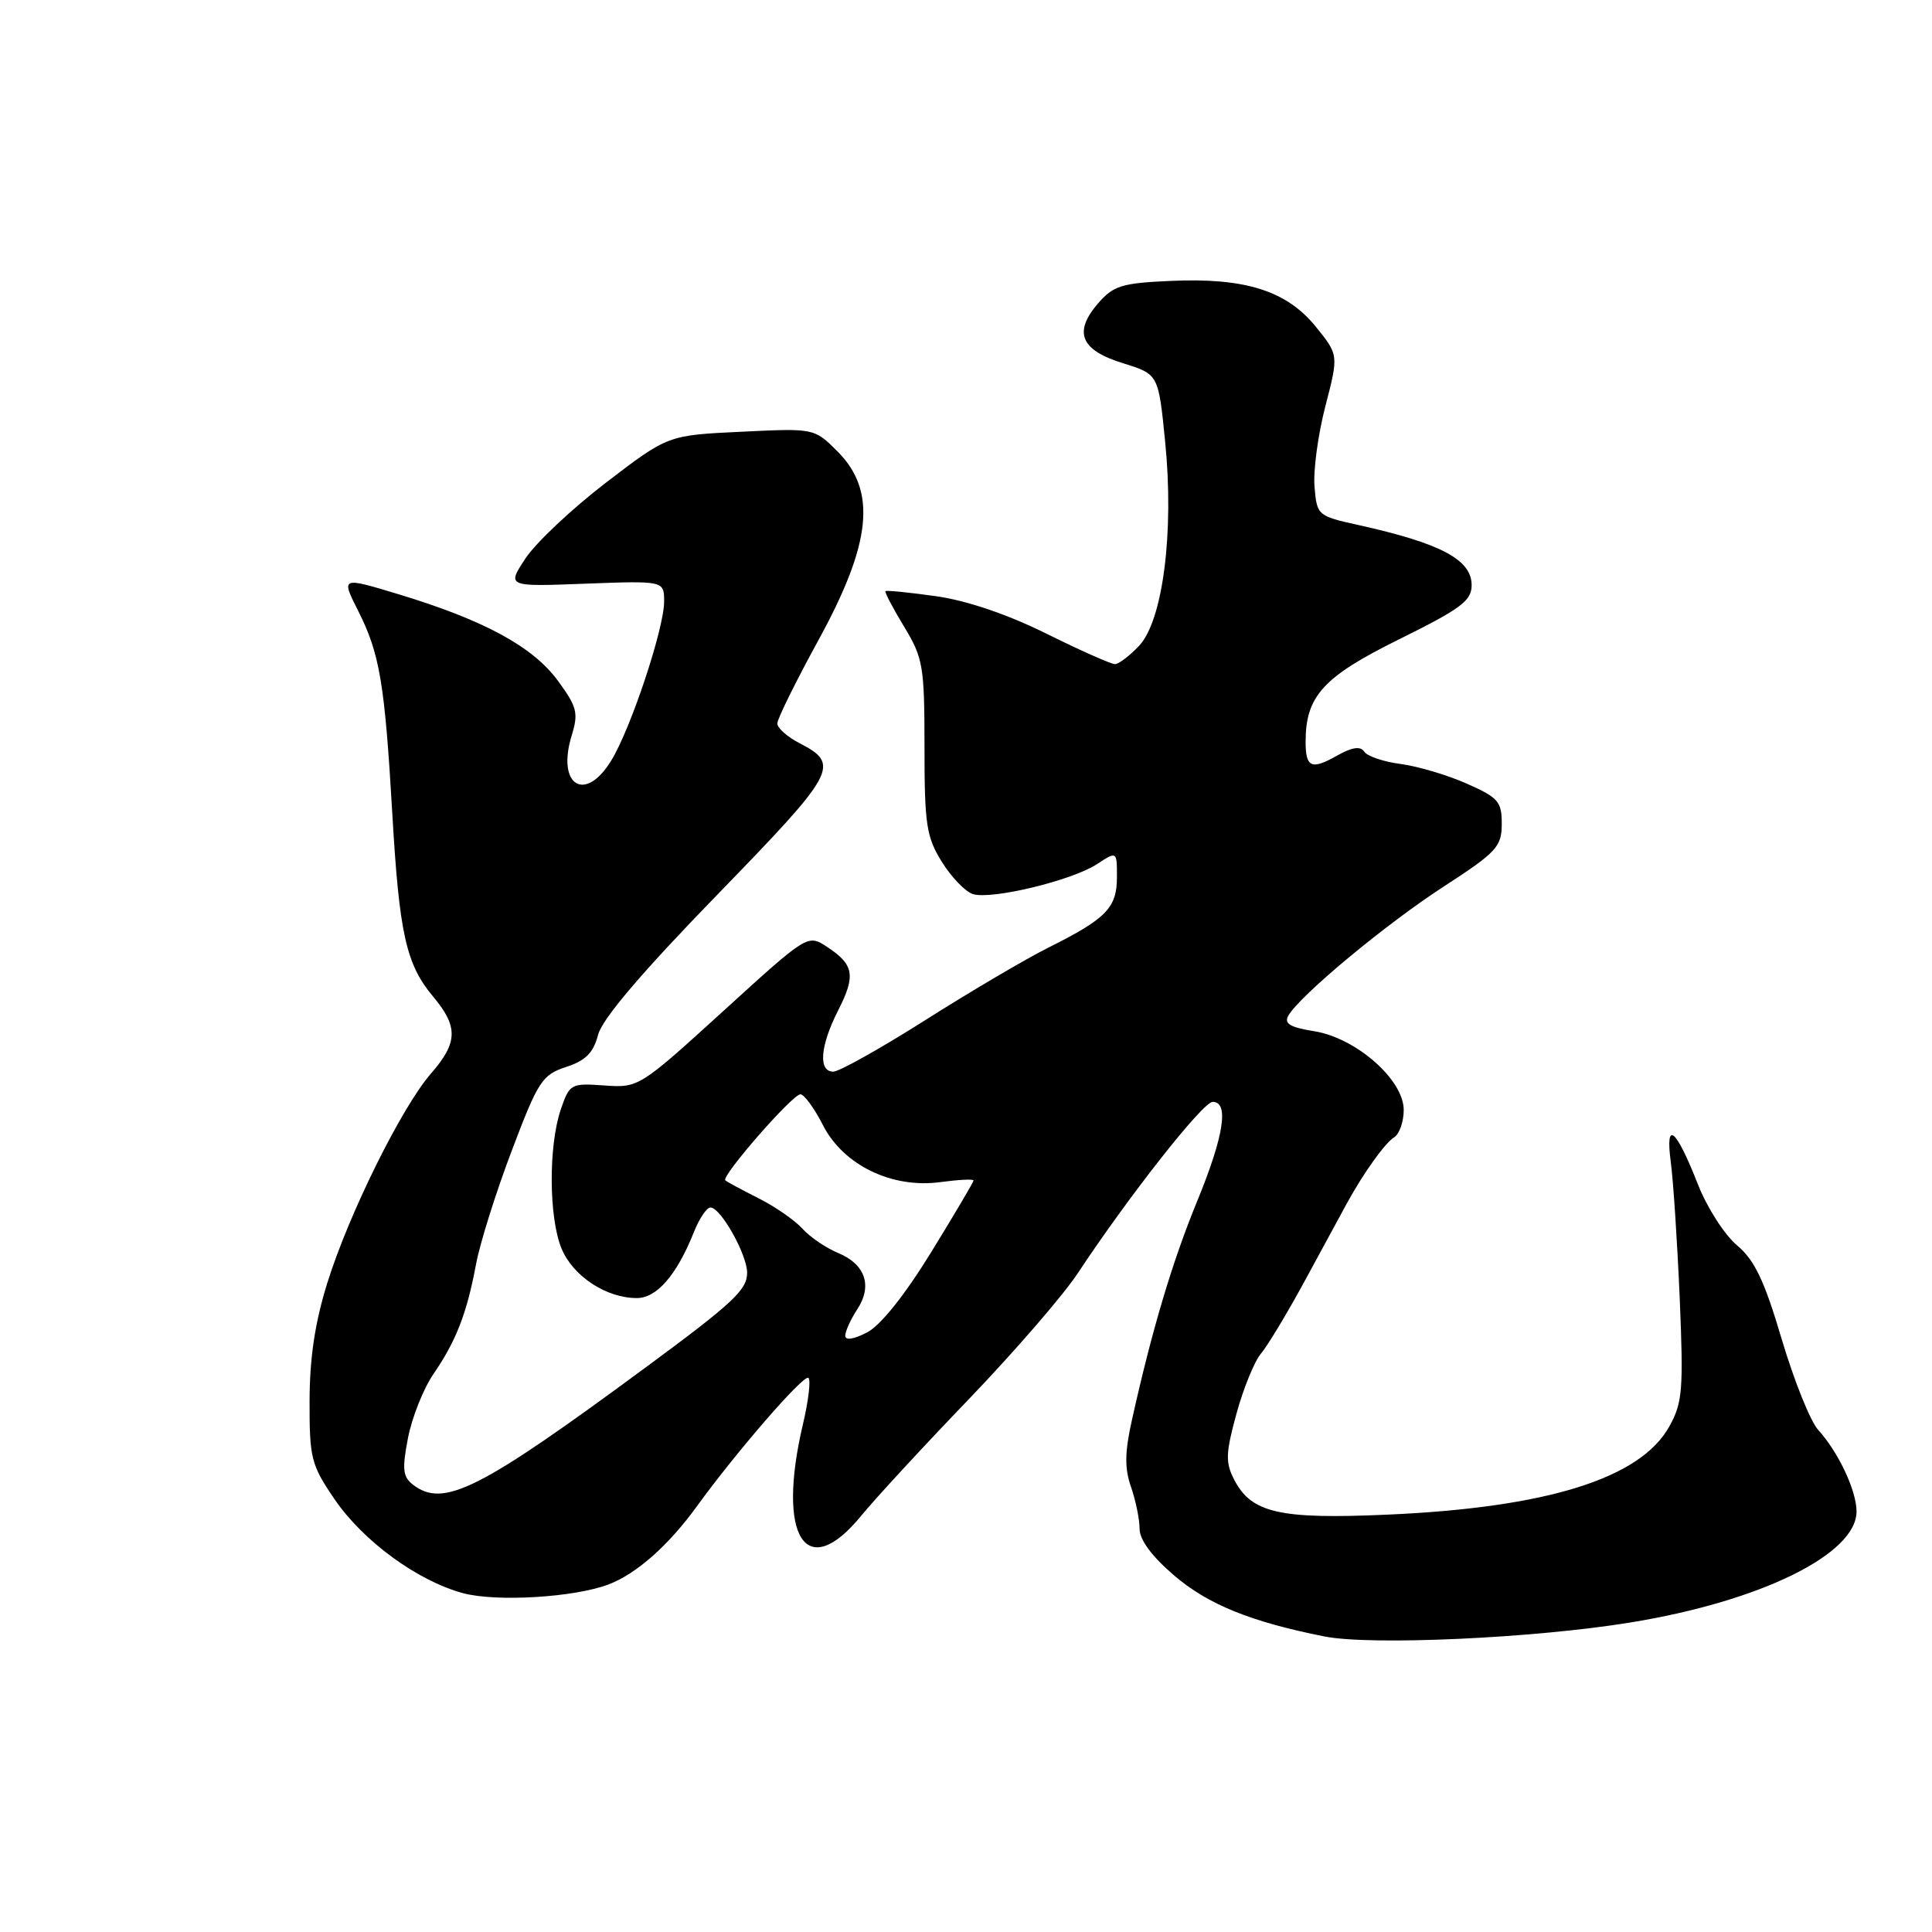 <?xml version="1.0" encoding="UTF-8" standalone="no"?>
<!DOCTYPE svg PUBLIC "-//W3C//DTD SVG 1.1//EN" "http://www.w3.org/Graphics/SVG/1.1/DTD/svg11.dtd" >
<svg xmlns="http://www.w3.org/2000/svg" xmlns:xlink="http://www.w3.org/1999/xlink" version="1.1" viewBox="0 0 256 256">
 <g >
 <path fill="currentColor"
d=" M 216.02 214.99 C 233.27 212.19 246.00 205.94 246.00 200.28 C 246.00 197.52 243.59 192.40 240.91 189.46 C 239.89 188.34 237.72 182.94 236.09 177.46 C 233.78 169.65 232.49 166.96 230.15 165.00 C 228.51 163.62 226.20 160.02 225.01 157.00 C 222.06 149.48 220.63 148.29 221.39 154.00 C 221.72 156.47 222.25 164.57 222.57 172.00 C 223.08 184.14 222.95 185.85 221.20 189.00 C 217.38 195.90 205.02 199.77 183.78 200.70 C 169.55 201.33 165.81 200.48 163.54 196.07 C 162.36 193.79 162.40 192.57 163.84 187.31 C 164.76 183.95 166.23 180.36 167.09 179.35 C 167.96 178.33 170.63 173.90 173.01 169.50 C 175.40 165.10 177.84 160.60 178.44 159.50 C 180.66 155.44 183.49 151.48 184.73 150.70 C 185.43 150.26 186.00 148.63 186.00 147.07 C 186.00 143.07 179.69 137.53 174.13 136.64 C 170.94 136.13 170.11 135.63 170.71 134.58 C 172.23 131.92 183.61 122.46 191.26 117.50 C 198.30 112.93 198.98 112.21 198.99 109.19 C 199.00 106.22 198.54 105.68 194.34 103.83 C 191.78 102.69 187.84 101.53 185.59 101.23 C 183.34 100.94 181.17 100.21 180.77 99.60 C 180.26 98.83 179.15 99.00 177.10 100.16 C 173.77 102.04 173.00 101.69 173.00 98.30 C 173.00 92.24 175.32 89.69 185.35 84.73 C 193.58 80.66 195.00 79.61 195.00 77.54 C 195.00 74.16 190.92 71.99 180.00 69.57 C 174.58 68.37 174.50 68.30 174.18 64.48 C 174.00 62.35 174.65 57.55 175.62 53.82 C 177.38 47.03 177.38 47.03 174.34 43.28 C 170.48 38.52 164.99 36.78 155.14 37.22 C 148.61 37.51 147.53 37.85 145.47 40.23 C 142.20 44.05 143.19 46.40 148.83 48.14 C 153.50 49.59 153.50 49.59 154.39 58.54 C 155.59 70.51 154.09 82.21 150.94 85.57 C 149.68 86.90 148.24 88.00 147.73 88.00 C 147.22 88.00 143.13 86.18 138.65 83.96 C 133.48 81.40 128.13 79.58 124.03 79.00 C 120.48 78.50 117.47 78.20 117.33 78.33 C 117.20 78.47 118.31 80.58 119.80 83.04 C 122.32 87.20 122.50 88.27 122.50 99.00 C 122.50 109.26 122.75 110.90 124.80 114.20 C 126.06 116.23 127.91 118.15 128.91 118.47 C 131.35 119.25 142.05 116.67 145.34 114.51 C 148.00 112.77 148.00 112.77 148.00 116.23 C 148.00 120.28 146.60 121.72 139.00 125.52 C 135.97 127.03 128.62 131.36 122.67 135.13 C 116.71 138.91 111.19 142.00 110.42 142.00 C 108.39 142.00 108.67 138.57 111.07 133.86 C 113.42 129.25 113.16 127.81 109.57 125.45 C 107.02 123.79 107.02 123.79 95.84 133.97 C 84.73 144.08 84.62 144.15 80.08 143.83 C 75.65 143.51 75.47 143.61 74.31 147.00 C 72.66 151.84 72.71 161.38 74.42 165.47 C 75.95 169.12 80.34 172.00 84.38 172.00 C 87.04 172.00 89.67 168.95 91.95 163.25 C 92.66 161.46 93.64 160.00 94.14 160.00 C 95.50 160.00 98.99 166.22 99.00 168.65 C 99.00 170.91 97.14 172.65 85.50 181.23 C 63.53 197.44 58.78 199.83 54.75 196.75 C 53.37 195.70 53.26 194.70 54.06 190.54 C 54.59 187.81 56.11 183.99 57.45 182.04 C 60.44 177.69 61.87 174.00 63.08 167.50 C 63.59 164.75 65.71 158.00 67.80 152.50 C 71.30 143.24 71.84 142.42 75.01 141.38 C 77.61 140.53 78.63 139.50 79.25 137.11 C 79.80 135.01 85.00 128.89 95.03 118.57 C 110.90 102.23 111.41 101.30 105.88 98.44 C 104.30 97.62 103.00 96.46 103.00 95.86 C 103.00 95.26 105.44 90.32 108.41 84.89 C 115.51 71.95 116.21 65.05 110.95 59.79 C 107.89 56.74 107.89 56.74 98.20 57.21 C 88.50 57.67 88.50 57.67 80.31 63.94 C 75.81 67.39 71.00 71.91 69.64 73.98 C 67.15 77.74 67.15 77.74 77.57 77.34 C 88.00 76.95 88.00 76.95 88.00 79.72 C 88.00 83.26 83.60 96.51 81.01 100.75 C 77.53 106.47 73.72 104.09 75.75 97.46 C 76.67 94.47 76.47 93.67 73.90 90.17 C 70.59 85.68 64.13 82.17 52.84 78.75 C 45.18 76.43 45.18 76.43 47.47 80.96 C 50.32 86.62 50.98 90.54 51.98 107.77 C 52.90 123.71 53.81 127.79 57.39 132.05 C 60.73 136.03 60.68 138.15 57.13 142.22 C 53.25 146.66 46.23 160.82 43.37 170.00 C 41.73 175.25 41.03 179.95 41.02 185.64 C 41.00 193.23 41.23 194.11 44.32 198.64 C 48.12 204.21 55.30 209.46 61.34 211.10 C 65.75 212.29 76.12 211.67 80.65 209.94 C 84.32 208.55 88.59 204.77 92.32 199.62 C 97.58 192.36 106.44 182.15 107.11 182.57 C 107.46 182.78 107.14 185.56 106.39 188.73 C 102.87 203.68 106.78 209.82 114.11 200.85 C 115.97 198.57 122.41 191.60 128.42 185.35 C 134.42 179.10 140.89 171.62 142.79 168.74 C 149.58 158.47 159.39 146.00 160.69 146.00 C 162.89 146.00 162.17 150.56 158.60 159.24 C 155.33 167.20 152.63 176.26 149.99 188.14 C 149.03 192.43 149.00 194.57 149.87 197.04 C 150.49 198.83 151.00 201.32 151.00 202.57 C 151.00 204.04 152.64 206.25 155.63 208.80 C 160.08 212.60 165.77 214.91 175.50 216.84 C 181.66 218.06 203.21 217.08 216.02 214.99 Z  M 112.00 176.99 C 112.00 176.41 112.71 174.84 113.58 173.51 C 115.64 170.38 114.67 167.52 111.04 166.02 C 109.45 165.36 107.32 163.91 106.32 162.80 C 105.32 161.69 102.70 159.88 100.50 158.77 C 98.30 157.66 96.32 156.60 96.11 156.40 C 95.52 155.87 105.01 145.00 106.06 145.00 C 106.55 145.00 107.90 146.84 109.04 149.08 C 111.75 154.40 118.21 157.52 124.65 156.63 C 127.04 156.31 129.00 156.21 129.00 156.42 C 129.00 156.62 126.47 160.91 123.38 165.93 C 119.88 171.62 116.67 175.64 114.88 176.56 C 113.12 177.47 112.00 177.64 112.00 176.99 Z "/>
</g>
</svg>